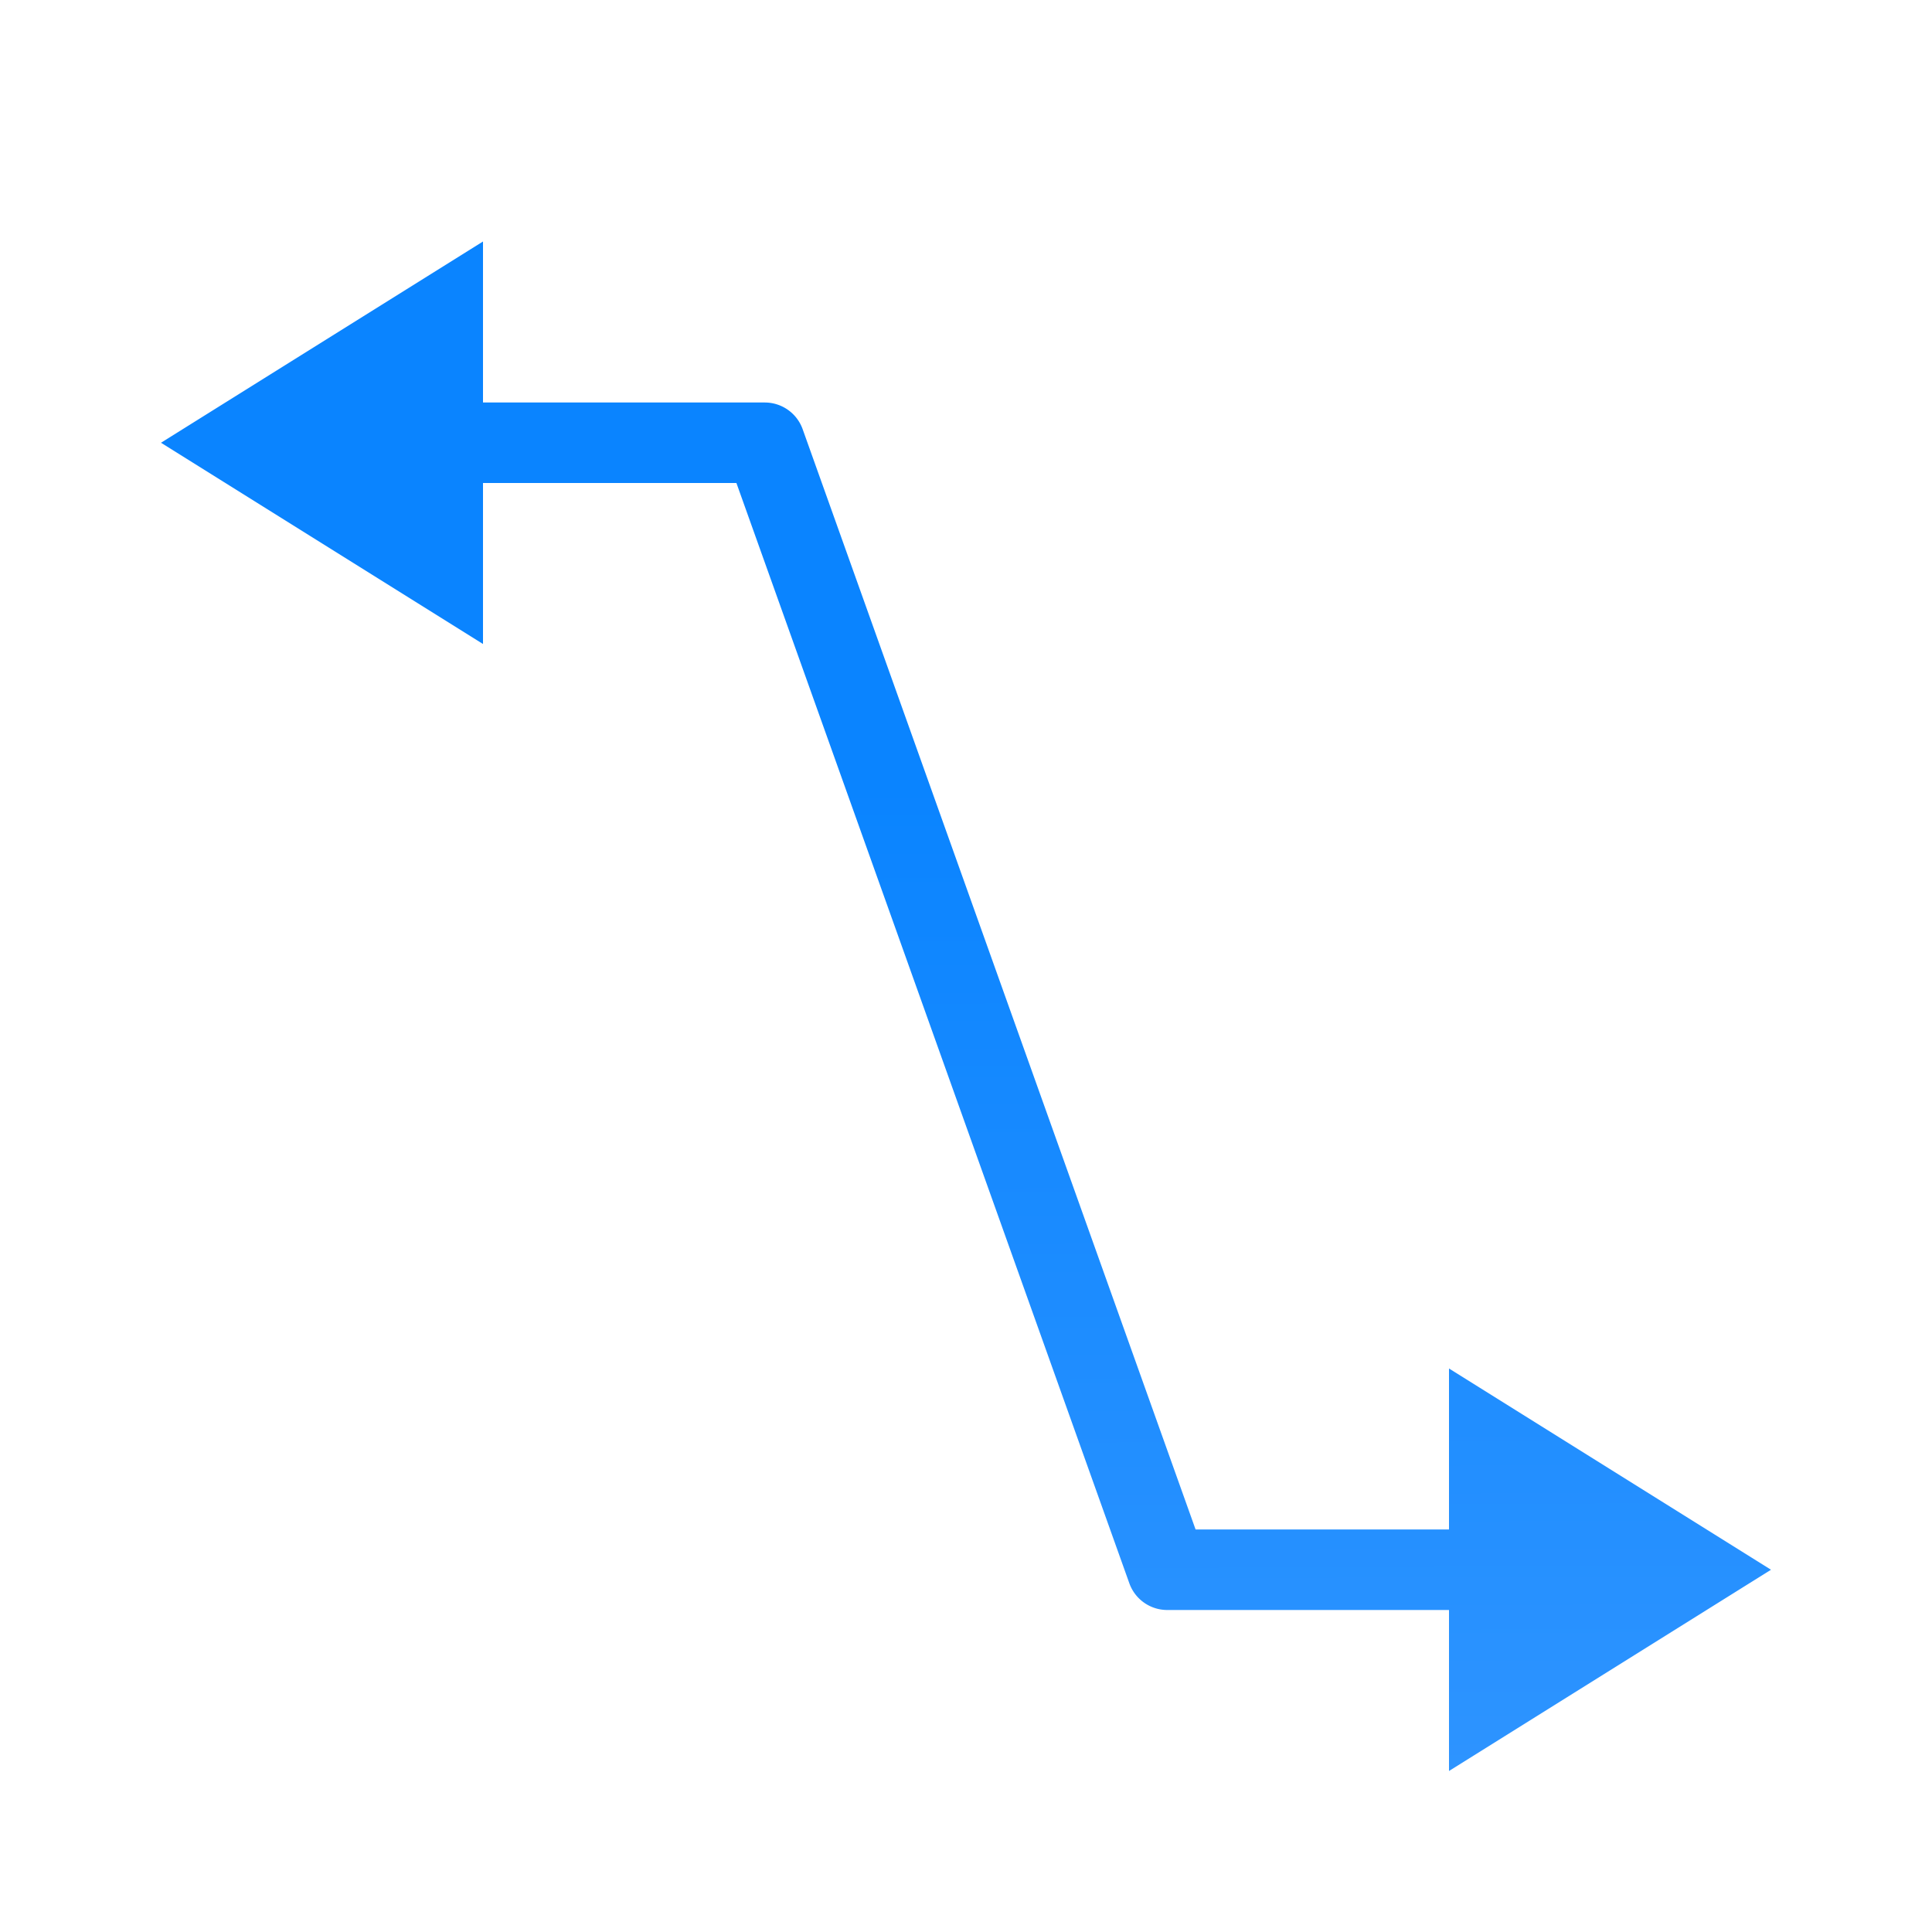 <svg viewBox="0 0 24 24" xmlns="http://www.w3.org/2000/svg" xmlns:xlink="http://www.w3.org/1999/xlink"><linearGradient id="a" gradientTransform="matrix(-1 0 0 1 -3.438 6.788)" gradientUnits="userSpaceOnUse" x1="9.932" x2="10" y1="21.754" y2="3.042"><stop offset="0" stop-color="#409cff"/><stop offset="1" stop-color="#0a84ff"/></linearGradient><path d="m6 3-4 2.5 4 2.5v-2h3.148l4.881 13.668a.5.5 0 0 0 .471.332h3.5v2l4-2.5-4-2.5v2h-3.148l-4.881-13.668a.5.5 0 0 0 -.471-.332h-3.5z" fill="url(#a)"/></svg>